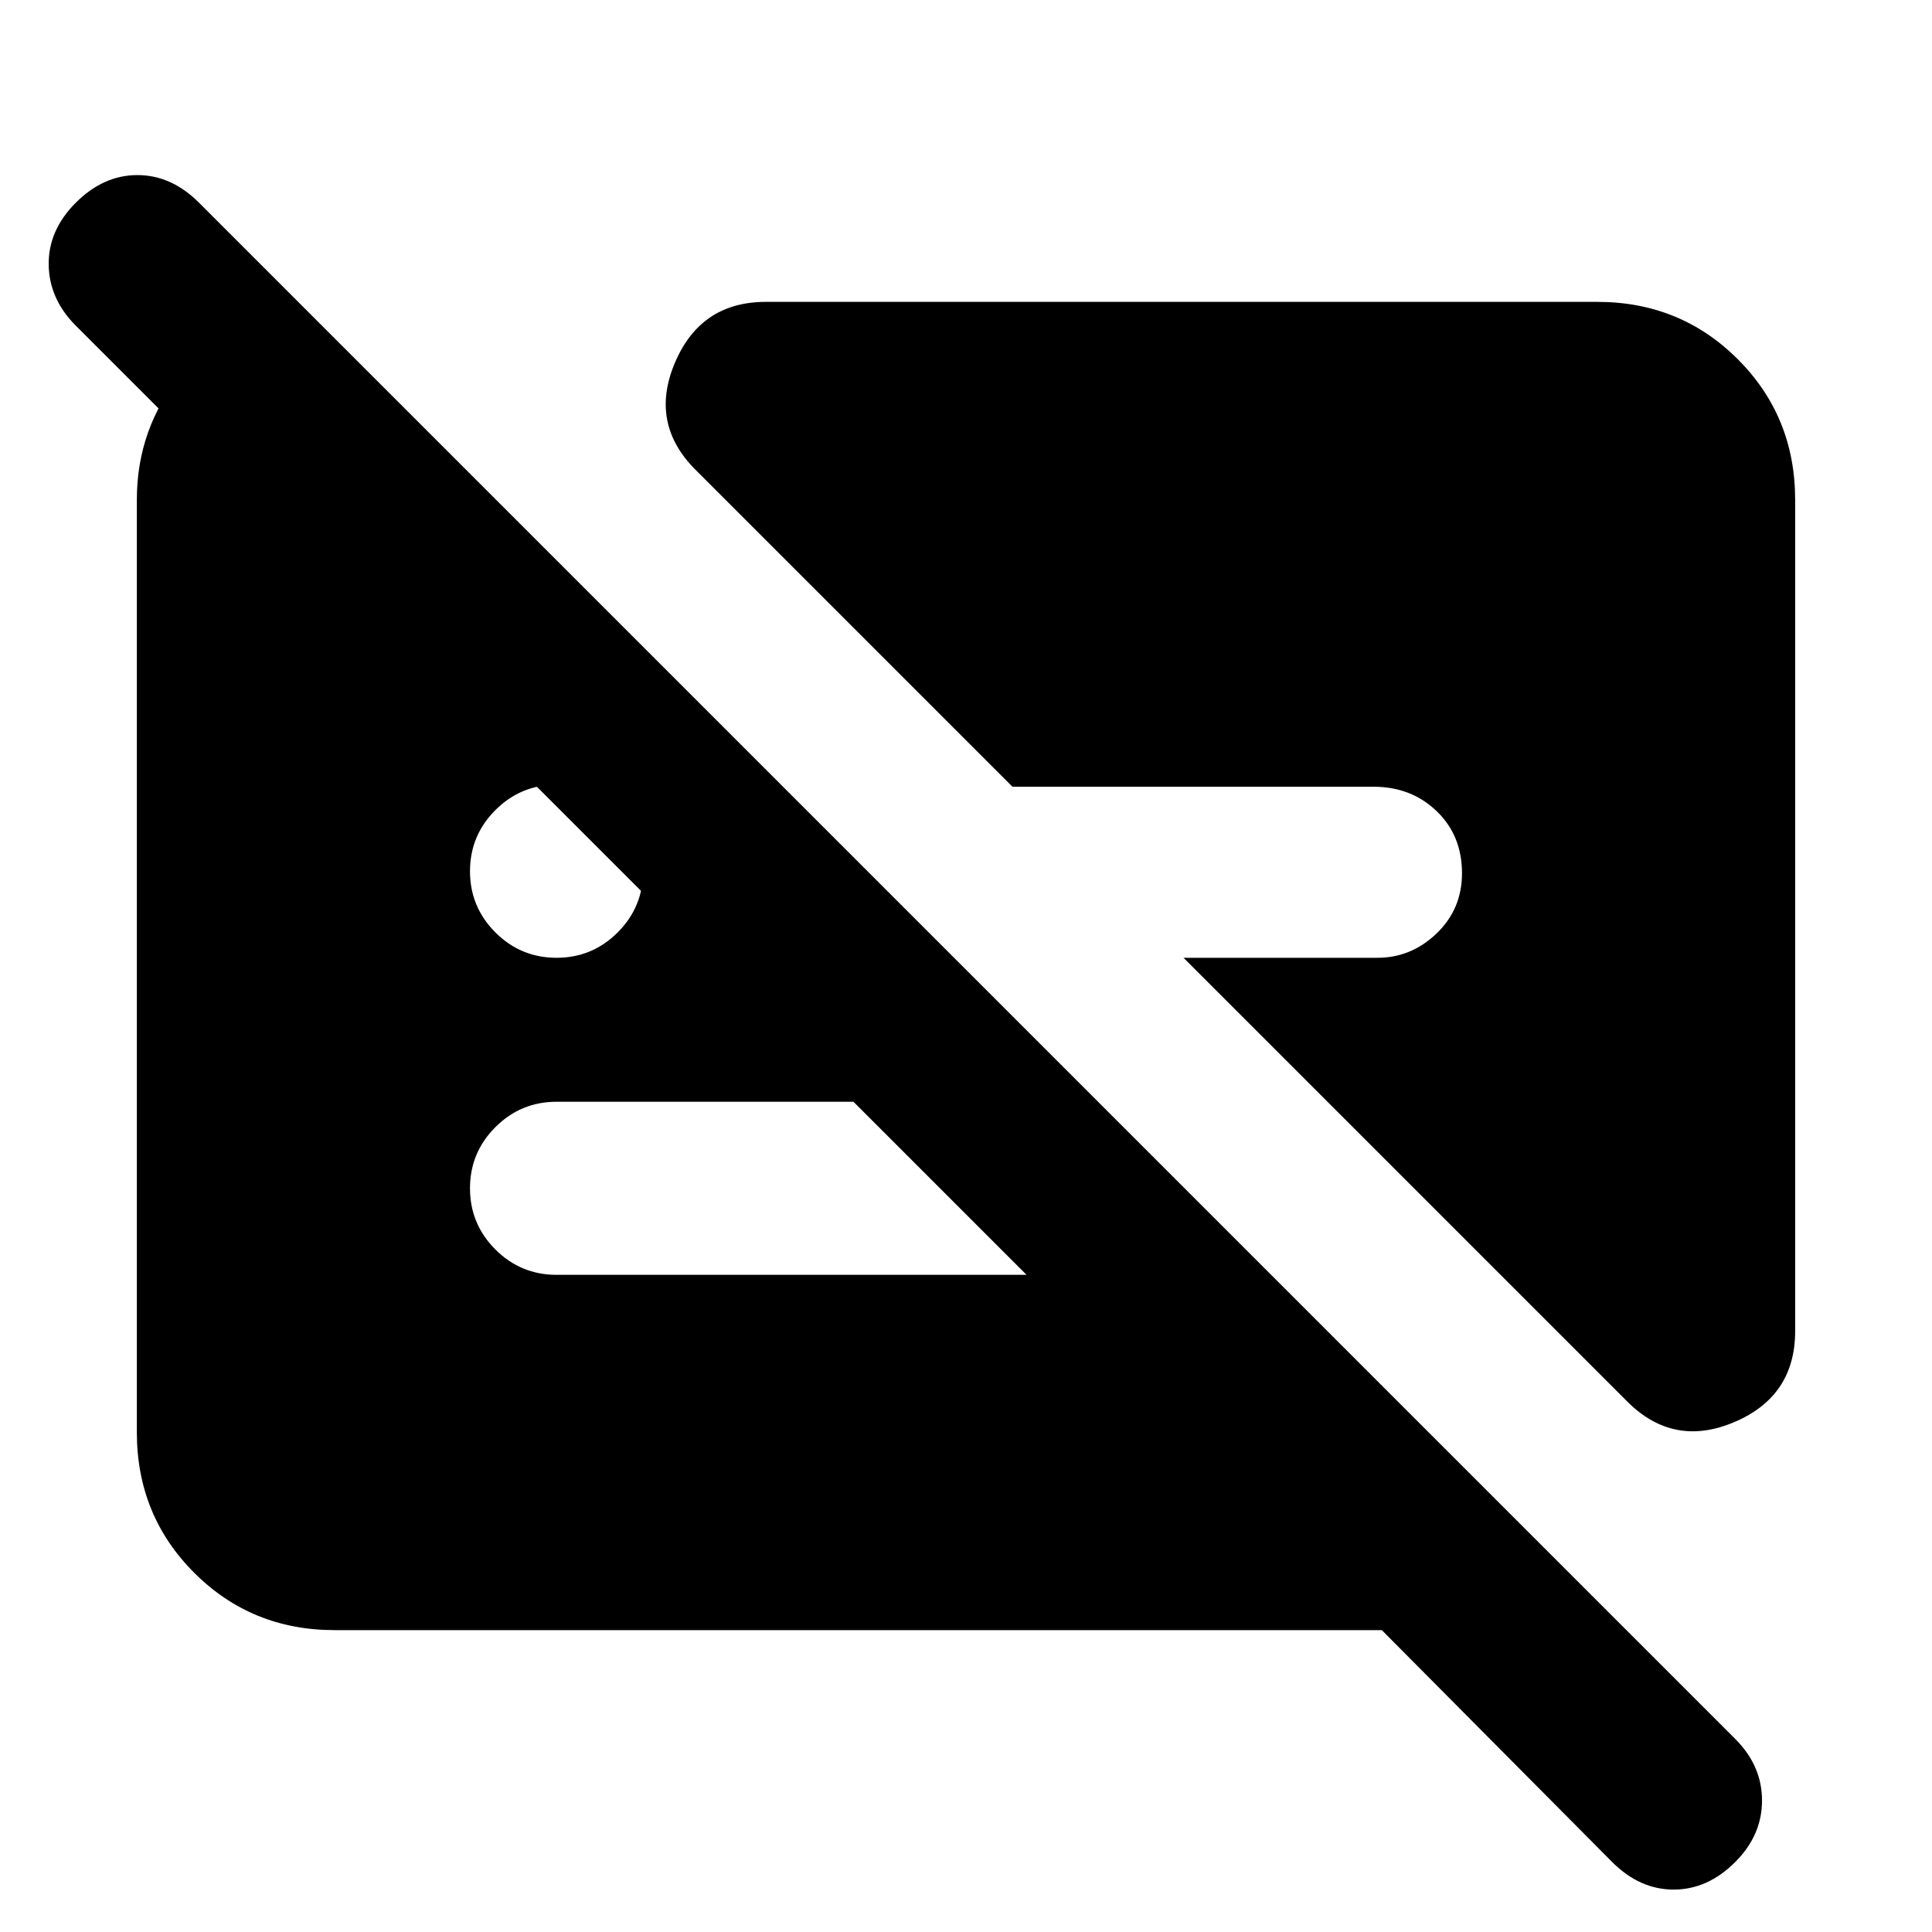 <svg xmlns="http://www.w3.org/2000/svg" height="24" viewBox="0 -960 960 960" width="24"><path d="M276.54-484.08q17.77 0 30.38-12.61 12.62-12.62 12.62-30.39 0-17.77-12.62-30.38-12.61-12.62-30.38-12.62t-30.39 12.62q-12.61 12.61-12.61 30.38t12.61 30.39q12.62 12.61 30.39 12.61ZM892-711.69v413.15q0 32.31-30.19 45.15-30.2 12.85-53.27-10.23L588.08-484.08h96.38q16.77 0 29.39-12.11 12.61-12.12 12.61-29.89 0-18.77-12.61-30.88-12.62-12.12-31.39-12.12H503.08L345.62-726.54q-23.08-23.07-10.23-53.27Q348.23-810 380.54-810h413.15q41.31 0 69.81 28.5t28.5 69.81ZM166.31-150Q125-150 96.5-178.5T68-248.31v-463.38Q68-747 90-774t56.31-34h3.85l330.38 330.38H358.23L37.69-798.15q-13.3-13.31-13.5-30.39-.19-17.07 13.5-30.77Q51.39-873 68.27-873q16.89 0 30.58 13.69L862.23-95.93q13.31 13.31 13.31 30.58 0 17.27-13.31 30.58-13.69 13.69-30.58 13.69-16.88 0-30.57-13.69L686.62-150H166.31Zm257.77-262.54H276.54q-17.77 0-30.39 12.62-12.61 12.61-12.61 30.38t12.61 30.39q12.62 12.61 30.39 12.61h233.54l-86-86Z"/></svg>